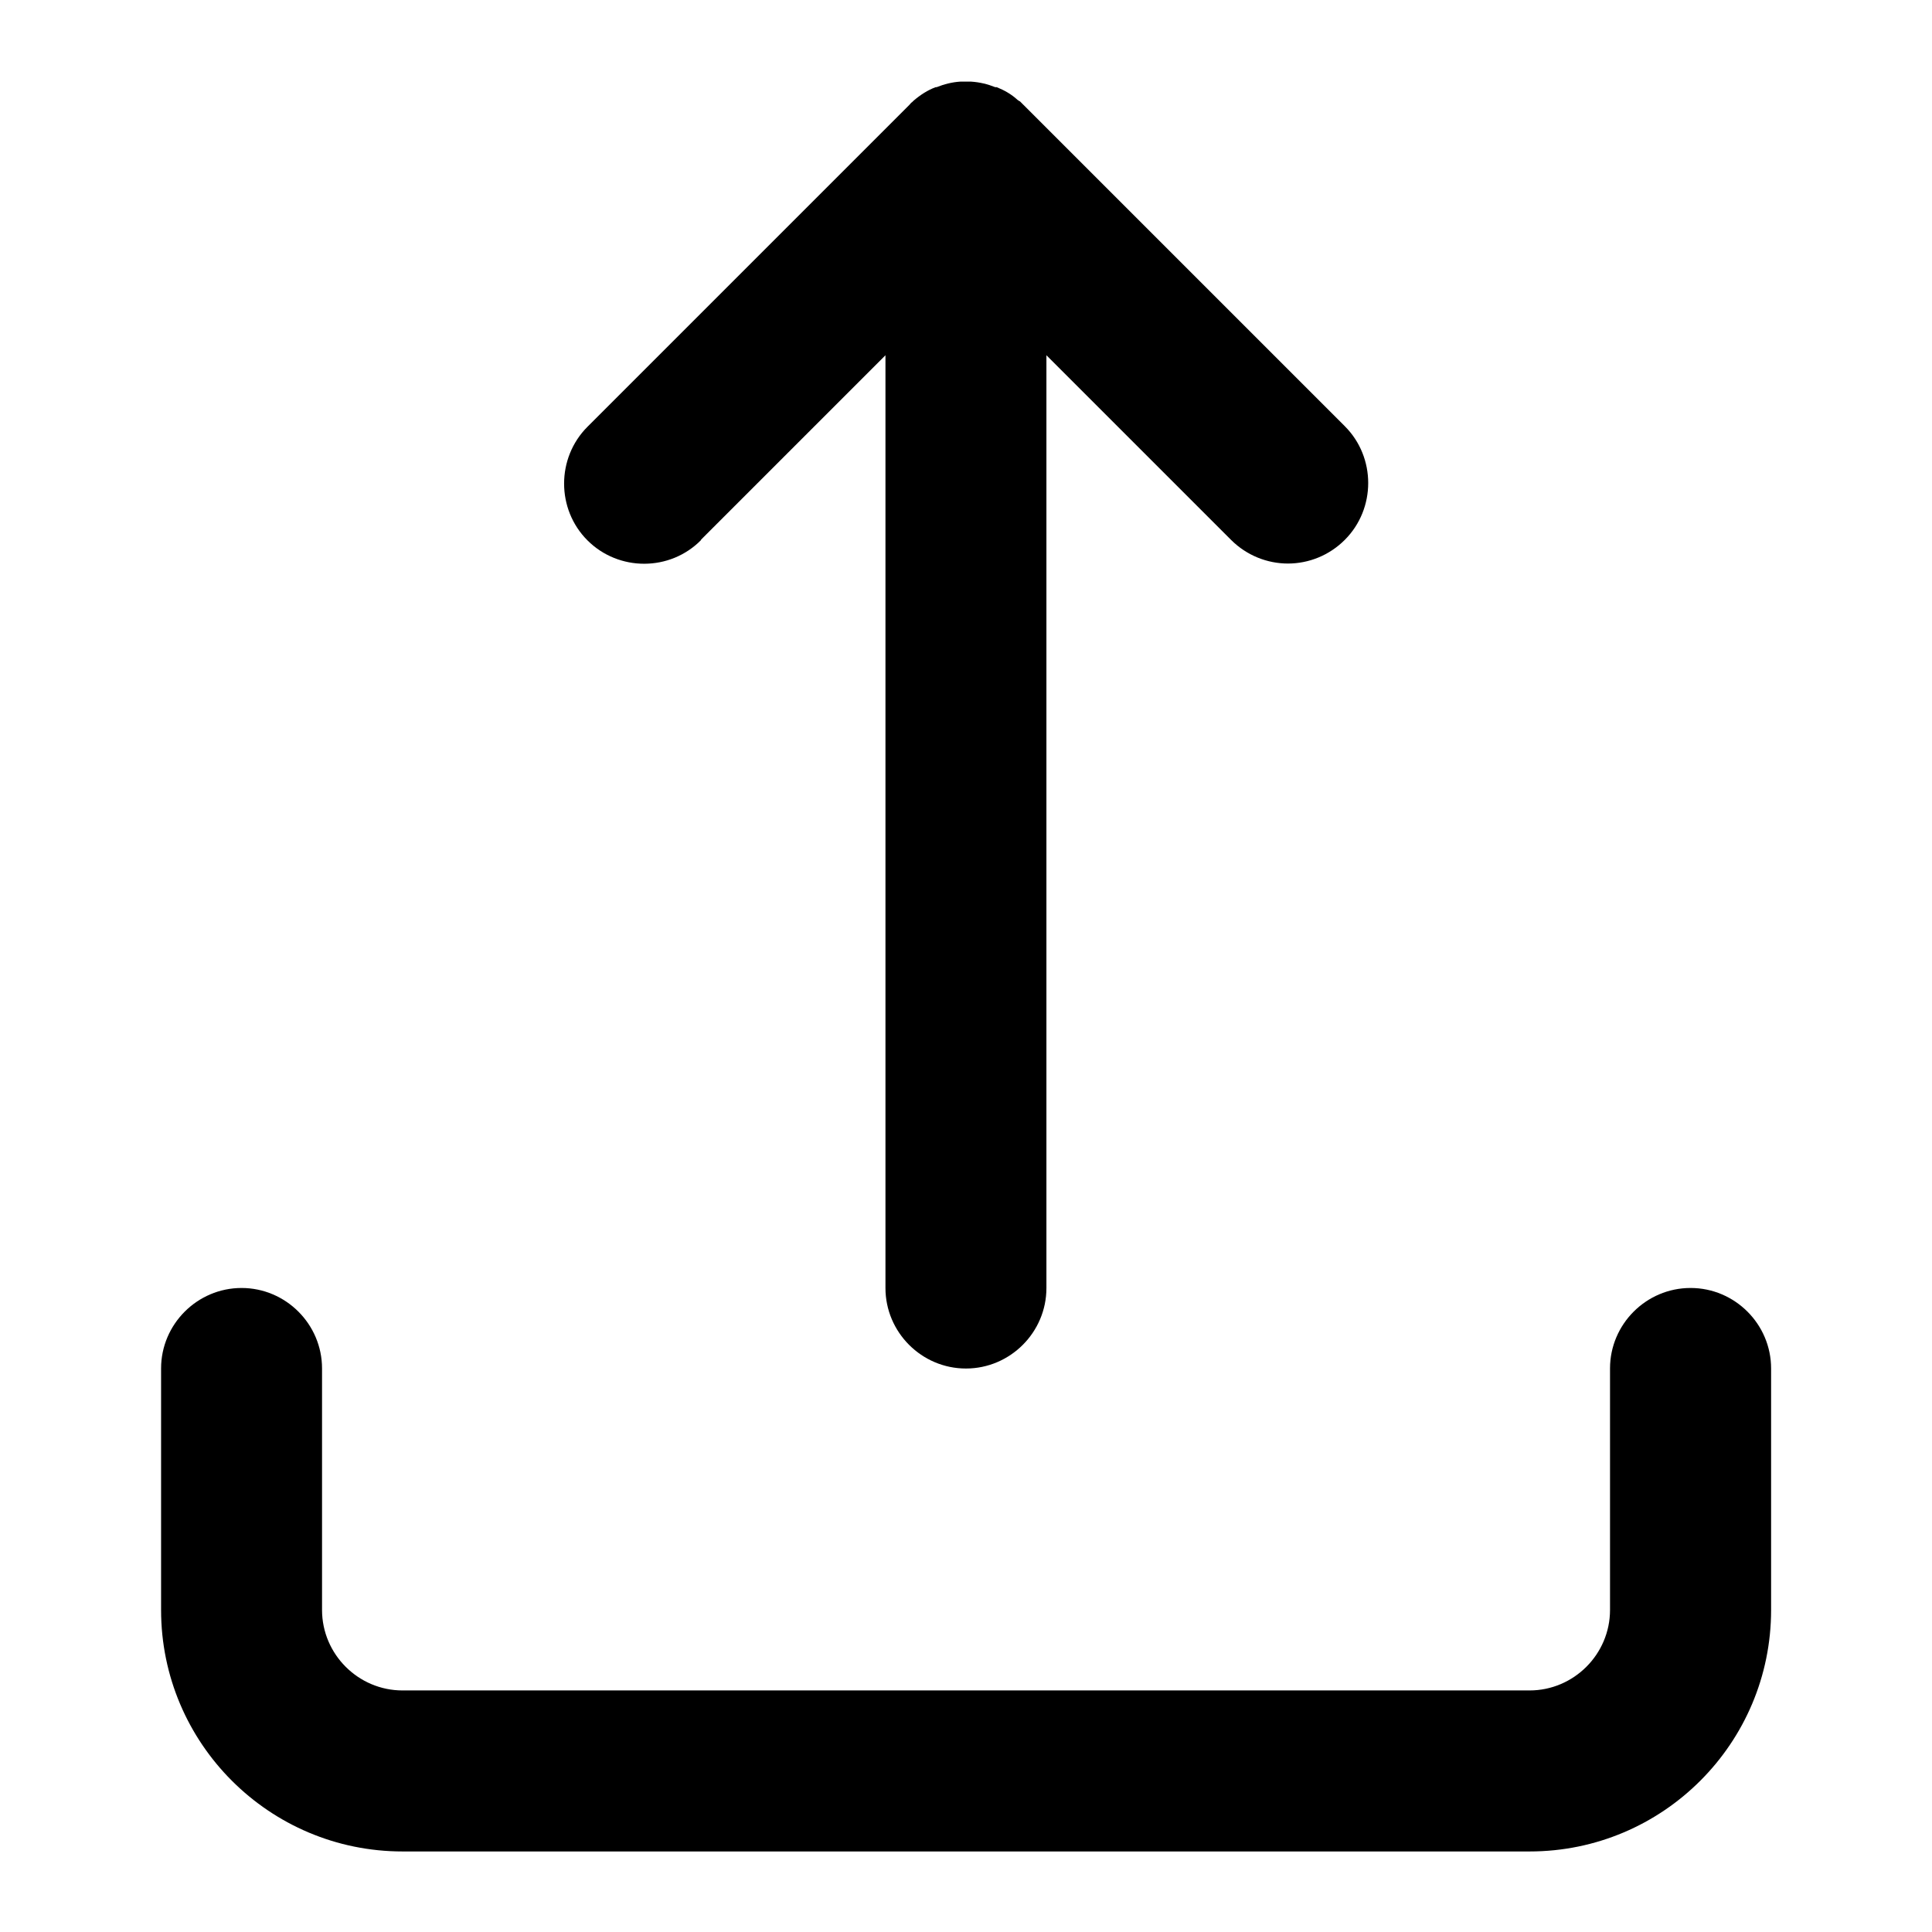 <!-- Generated by IcoMoon.io -->
<svg version="1.1" xmlns="http://www.w3.org/2000/svg" width="32" height="32" viewBox="0 0 32 32">
<title>upload</title>
<path d="M28 21.333c-0.733 0-1.333 0.6-1.333 1.333v4c0 0.733-0.6 1.333-1.333 1.333h-18.667c-0.733 0-1.333-0.6-1.333-1.333v-4c0-0.733-0.6-1.333-1.333-1.333s-1.333 0.6-1.333 1.333v4c0 2.208 1.792 4 4 4h18.667c2.208 0 4-1.792 4-4v-4c0-0.733-0.6-1.333-1.333-1.333z"></path>
<path d="M11.608 8.942l3.058-3.058v15.45c0 0.733 0.6 1.333 1.333 1.333s1.333-0.6 1.333-1.333v-15.45l3.058 3.058c0.258 0.258 0.6 0.392 0.942 0.392s0.683-0.133 0.942-0.392c0.517-0.517 0.517-1.367 0-1.883l-5.333-5.333c-0.017-0.017-0.033-0.033-0.050-0.050 0 0 0 0-0.008 0 0 0-0.008-0.008-0.008-0.008s-0.008 0-0.008-0.008c0 0 0 0-0.008 0 0 0-0.008-0.008-0.008-0.008s0 0 0 0c-0.1-0.092-0.217-0.158-0.342-0.208 0 0 0 0 0 0s-0.008 0-0.008 0c0 0 0 0-0.008 0 0 0 0 0-0.008 0-0.125-0.050-0.258-0.083-0.4-0.092 0 0 0 0 0 0s-0.008 0-0.008 0c0 0-0.008 0-0.008 0s-0.008 0-0.008 0c0 0-0.008 0-0.008 0s0 0-0.008 0c-0.033 0-0.067 0-0.1 0 0 0 0 0-0.008 0 0 0-0.008 0-0.008 0s-0.008 0-0.008 0c0 0-0.008 0-0.008 0s-0.008 0-0.008 0c0 0 0 0 0 0-0.133 0.008-0.267 0.042-0.392 0.092 0 0 0 0 0 0s-0.008 0-0.008 0c0 0-0.008 0-0.008 0s0 0 0 0c-0.133 0.050-0.25 0.125-0.367 0.225 0 0 0 0 0 0s-0.008 0.008-0.008 0.008c0 0 0 0 0 0s-0.008 0.008-0.008 0.008c0 0-0.008 0.008-0.008 0.008s0 0 0 0c-0.017 0.008-0.025 0.025-0.042 0.042l-5.333 5.333c-0.517 0.517-0.517 1.367 0 1.883s1.367 0.517 1.883-0.008z"></path>
</svg>
